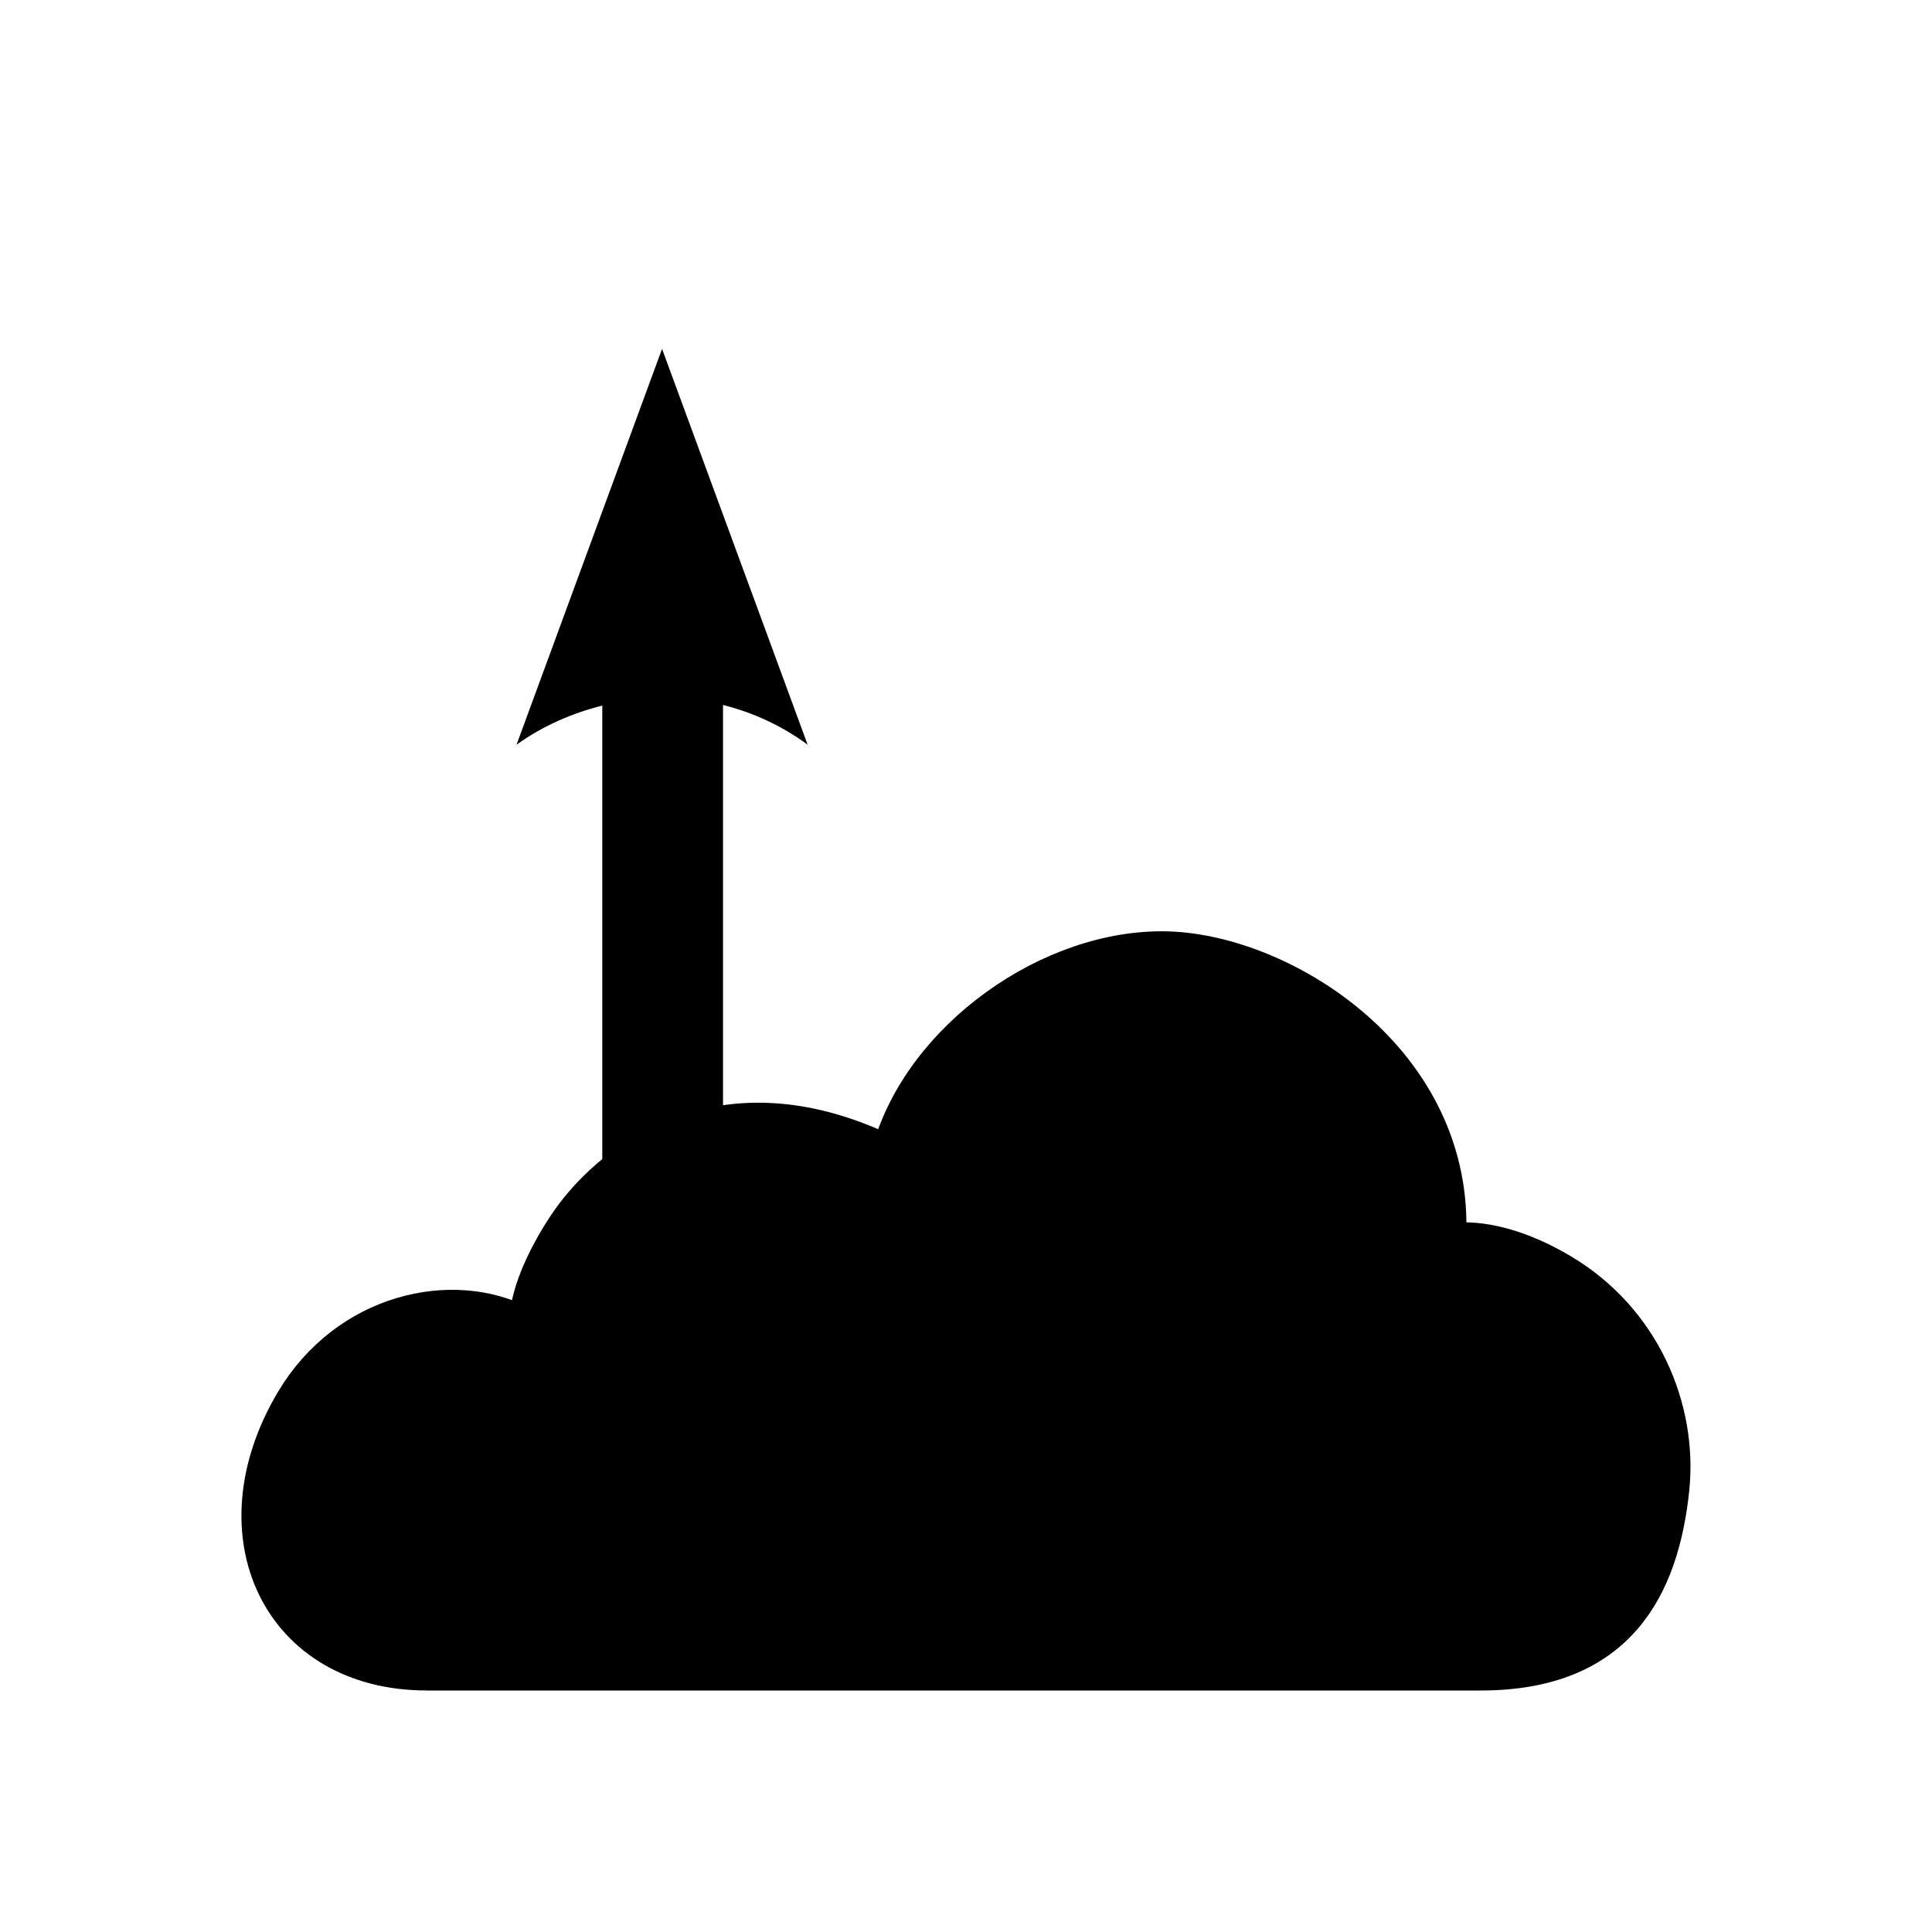 <?xml version="1.0" encoding="UTF-8" standalone="no"?>
<!-- Created with Inkscape (http://www.inkscape.org/) -->

<svg
   xmlns:dc="http://purl.org/dc/elements/1.1/"
   xmlns:cc="http://creativecommons.org/ns#"
   xmlns:rdf="http://www.w3.org/1999/02/22-rdf-syntax-ns#"
   xmlns:svg="http://www.w3.org/2000/svg"
   xmlns="http://www.w3.org/2000/svg"
   xmlns:sodipodi="http://sodipodi.sourceforge.net/DTD/sodipodi-0.dtd"
   xmlns:inkscape="http://www.inkscape.org/namespaces/inkscape"
   width="64"
   height="64"
   viewBox="0 0 64 64"
   id="svg2"
   version="1.1"
   inkscape:version="0.91 r13725"
   sodipodi:docname="_load_capture.svg">
  <defs
     id="defs4">
    <marker
       inkscape:stockid="Arrow2Sstart"
       orient="auto"
       refY="0.0"
       refX="0.0"
       id="marker4932"
       style="overflow:visible"
       inkscape:isstock="true">
      <path
         id="path4934"
         style="fill-rule:evenodd;stroke-width:0.625;stroke-linejoin:round;stroke:#808000;stroke-opacity:1;fill:#808000;fill-opacity:1"
         d="M 8.719,4.034 L -2.207,0.016 L 8.719,-4.002 C 6.973,-1.63 6.983,1.616 8.719,4.034 z "
         transform="scale(0.3) translate(-2.3,0)" />
    </marker>
    <marker
       inkscape:stockid="Arrow2Sstart"
       orient="auto"
       refY="0.0"
       refX="0.0"
       id="Arrow2Sstart"
       style="overflow:visible"
       inkscape:isstock="true">
      <path
         id="path4187"
         style="fill-rule:evenodd;stroke-width:0.625;stroke-linejoin:round;stroke:#ffff00;stroke-opacity:1;fill:#ffff00;fill-opacity:1"
         d="M 8.719,4.034 L -2.207,0.016 L 8.719,-4.002 C 6.973,-1.63 6.983,1.616 8.719,4.034 z "
         transform="scale(0.3) translate(-2.3,0)" />
    </marker>
  </defs>
  <sodipodi:namedview
     id="base"
     pagecolor="#ffffff"
     bordercolor="#666666"
     borderopacity="1.0"
     inkscape:pageopacity="0.0"
     inkscape:pageshadow="2"
     inkscape:zoom="6.5448506"
     inkscape:cx="12.463649"
     inkscape:cy="24.293774"
     inkscape:document-units="px"
     inkscape:current-layer="layer1"
     showgrid="false"
     units="px"
     inkscape:window-width="1280"
     inkscape:window-height="667"
     inkscape:window-x="-8"
     inkscape:window-y="-8"
     inkscape:window-maximized="1" />
  <g
     inkscape:label="Layer 1"
     inkscape:groupmode="layer"
     id="layer1"
     transform="translate(0,-988.362)">
    <path
       style="opacity:1;fill:#000000;fill-opacity:1;stroke:#000000;stroke-width:1;stroke-linecap:round;stroke-linejoin:round;stroke-miterlimit:4;stroke-dasharray:none;stroke-dashoffset:0;stroke-opacity:1"
       d="m 14.134,1043.862 34.923,0 c 4.607,0 6.062,-2.886 6.404,-6.17 0.28,-2.692 -0.967,-5.683 -3.699,-7.297 -2.253,-1.331 -3.696,-1.009 -3.696,-1.009 0.304,-5.926 -5.491,-9.564 -9.392,-9.671 -3.901,-0.107 -8.219,2.96 -9.279,6.741 -5.646,-2.719 -9.369,0.383 -10.735,2.451 -1.366,2.068 -1.286,3.253 -1.286,3.253 -2.384,-1.261 -5.947,-0.448 -7.74,2.572 -2.666,4.491 -0.429,9.129 4.499,9.129 z"
       id="path4149"
       inkscape:connector-curvature="0"
       sodipodi:nodetypes="scsscscscss" />
    <path
       style="color:#000000;font-style:normal;font-variant:normal;font-weight:normal;font-stretch:normal;font-size:medium;line-height:normal;font-family:sans-serif;text-indent:0;text-align:start;text-decoration:none;text-decoration-line:none;text-decoration-style:solid;text-decoration-color:#000000;letter-spacing:normal;word-spacing:normal;text-transform:none;direction:ltr;block-progression:tb;writing-mode:lr-tb;baseline-shift:baseline;text-anchor:start;white-space:normal;clip-rule:nonzero;display:inline;overflow:visible;visibility:visible;opacity:1;isolation:auto;mix-blend-mode:normal;color-interpolation:sRGB;color-interpolation-filters:linearRGB;solid-color:#000000;solid-opacity:1;fill:#000000;fill-opacity:1;fill-rule:nonzero;stroke:none;stroke-width:4;stroke-linecap:round;stroke-linejoin:round;stroke-miterlimit:4;stroke-dasharray:none;stroke-dashoffset:0;stroke-opacity:1;color-rendering:auto;image-rendering:auto;shape-rendering:auto;text-rendering:auto;enable-background:accumulate"
       d="m 21.931,999.92 -4.82,13.111 c 0.874,-0.627 1.842,-1.044 2.84,-1.295 l 0,18.77 c -0.038,2.705 4.038,2.705 4,0 l 0,-18.791 c 0.992,0.25 1.945,0.685 2.803,1.316 l -4.822,-13.111 z"
       inkscape:connector-curvature="0"
       sodipodi:nodetypes="ccccccccc"
       id="path12" />
  </g>
</svg>
